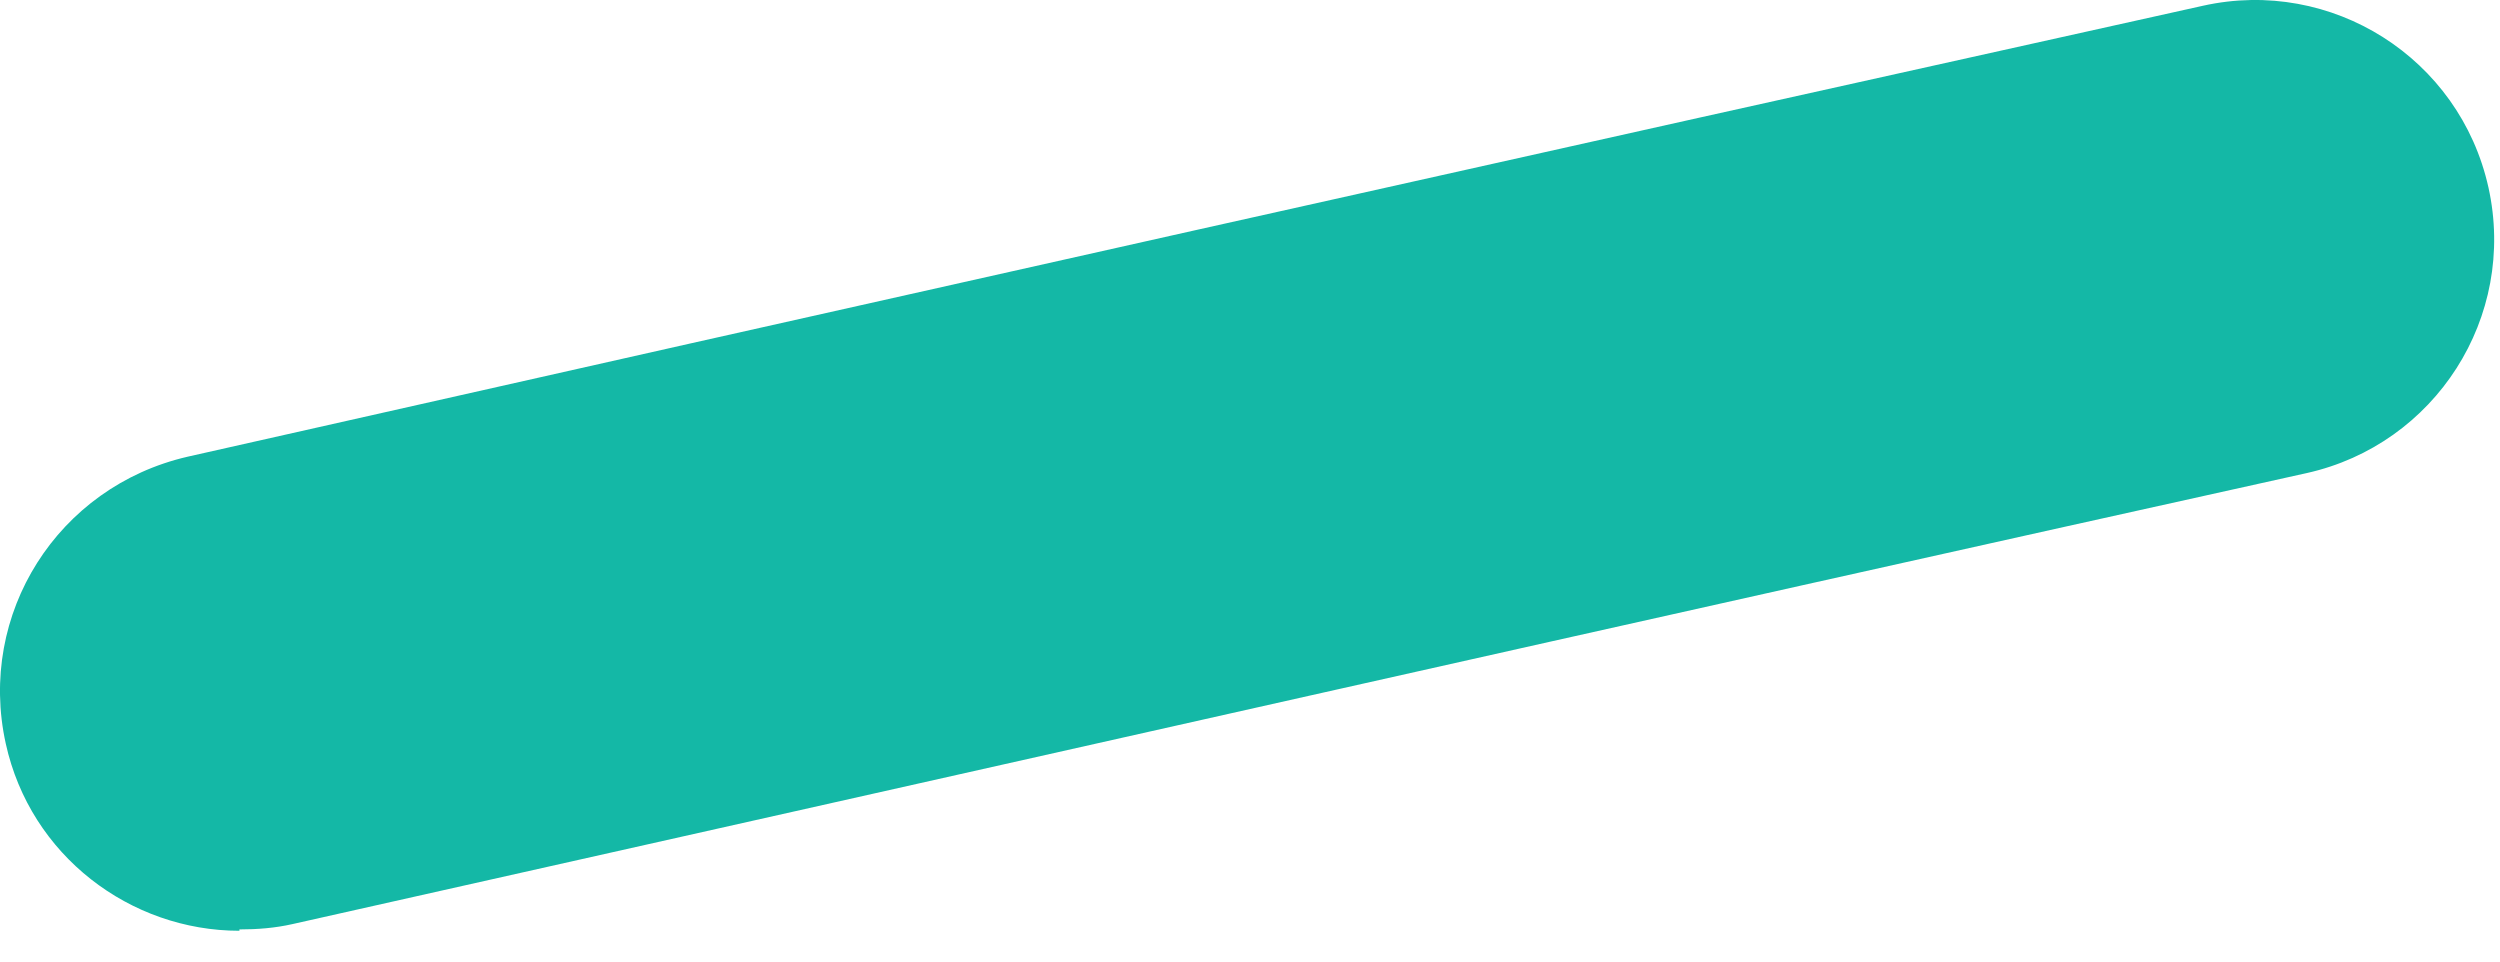 <svg preserveAspectRatio="none" width="100%" height="100%" overflow="visible" style="display: block;" viewBox="0 0 13 5" fill="none" xmlns="http://www.w3.org/2000/svg">
<path id="Vector" d="M1.245 4.84C0.677 4.84 0.158 4.449 0.03 3.867C-0.119 3.192 0.3 2.531 0.975 2.375C4.471 1.586 7.959 0.805 11.455 0.03C12.123 -0.119 12.79 0.3 12.94 0.975C13.089 1.65 12.663 2.311 11.995 2.46C8.499 3.234 5.011 4.023 1.522 4.805C1.43 4.826 1.337 4.833 1.245 4.833V4.84Z" fill="#14B8A6"/>
</svg>
